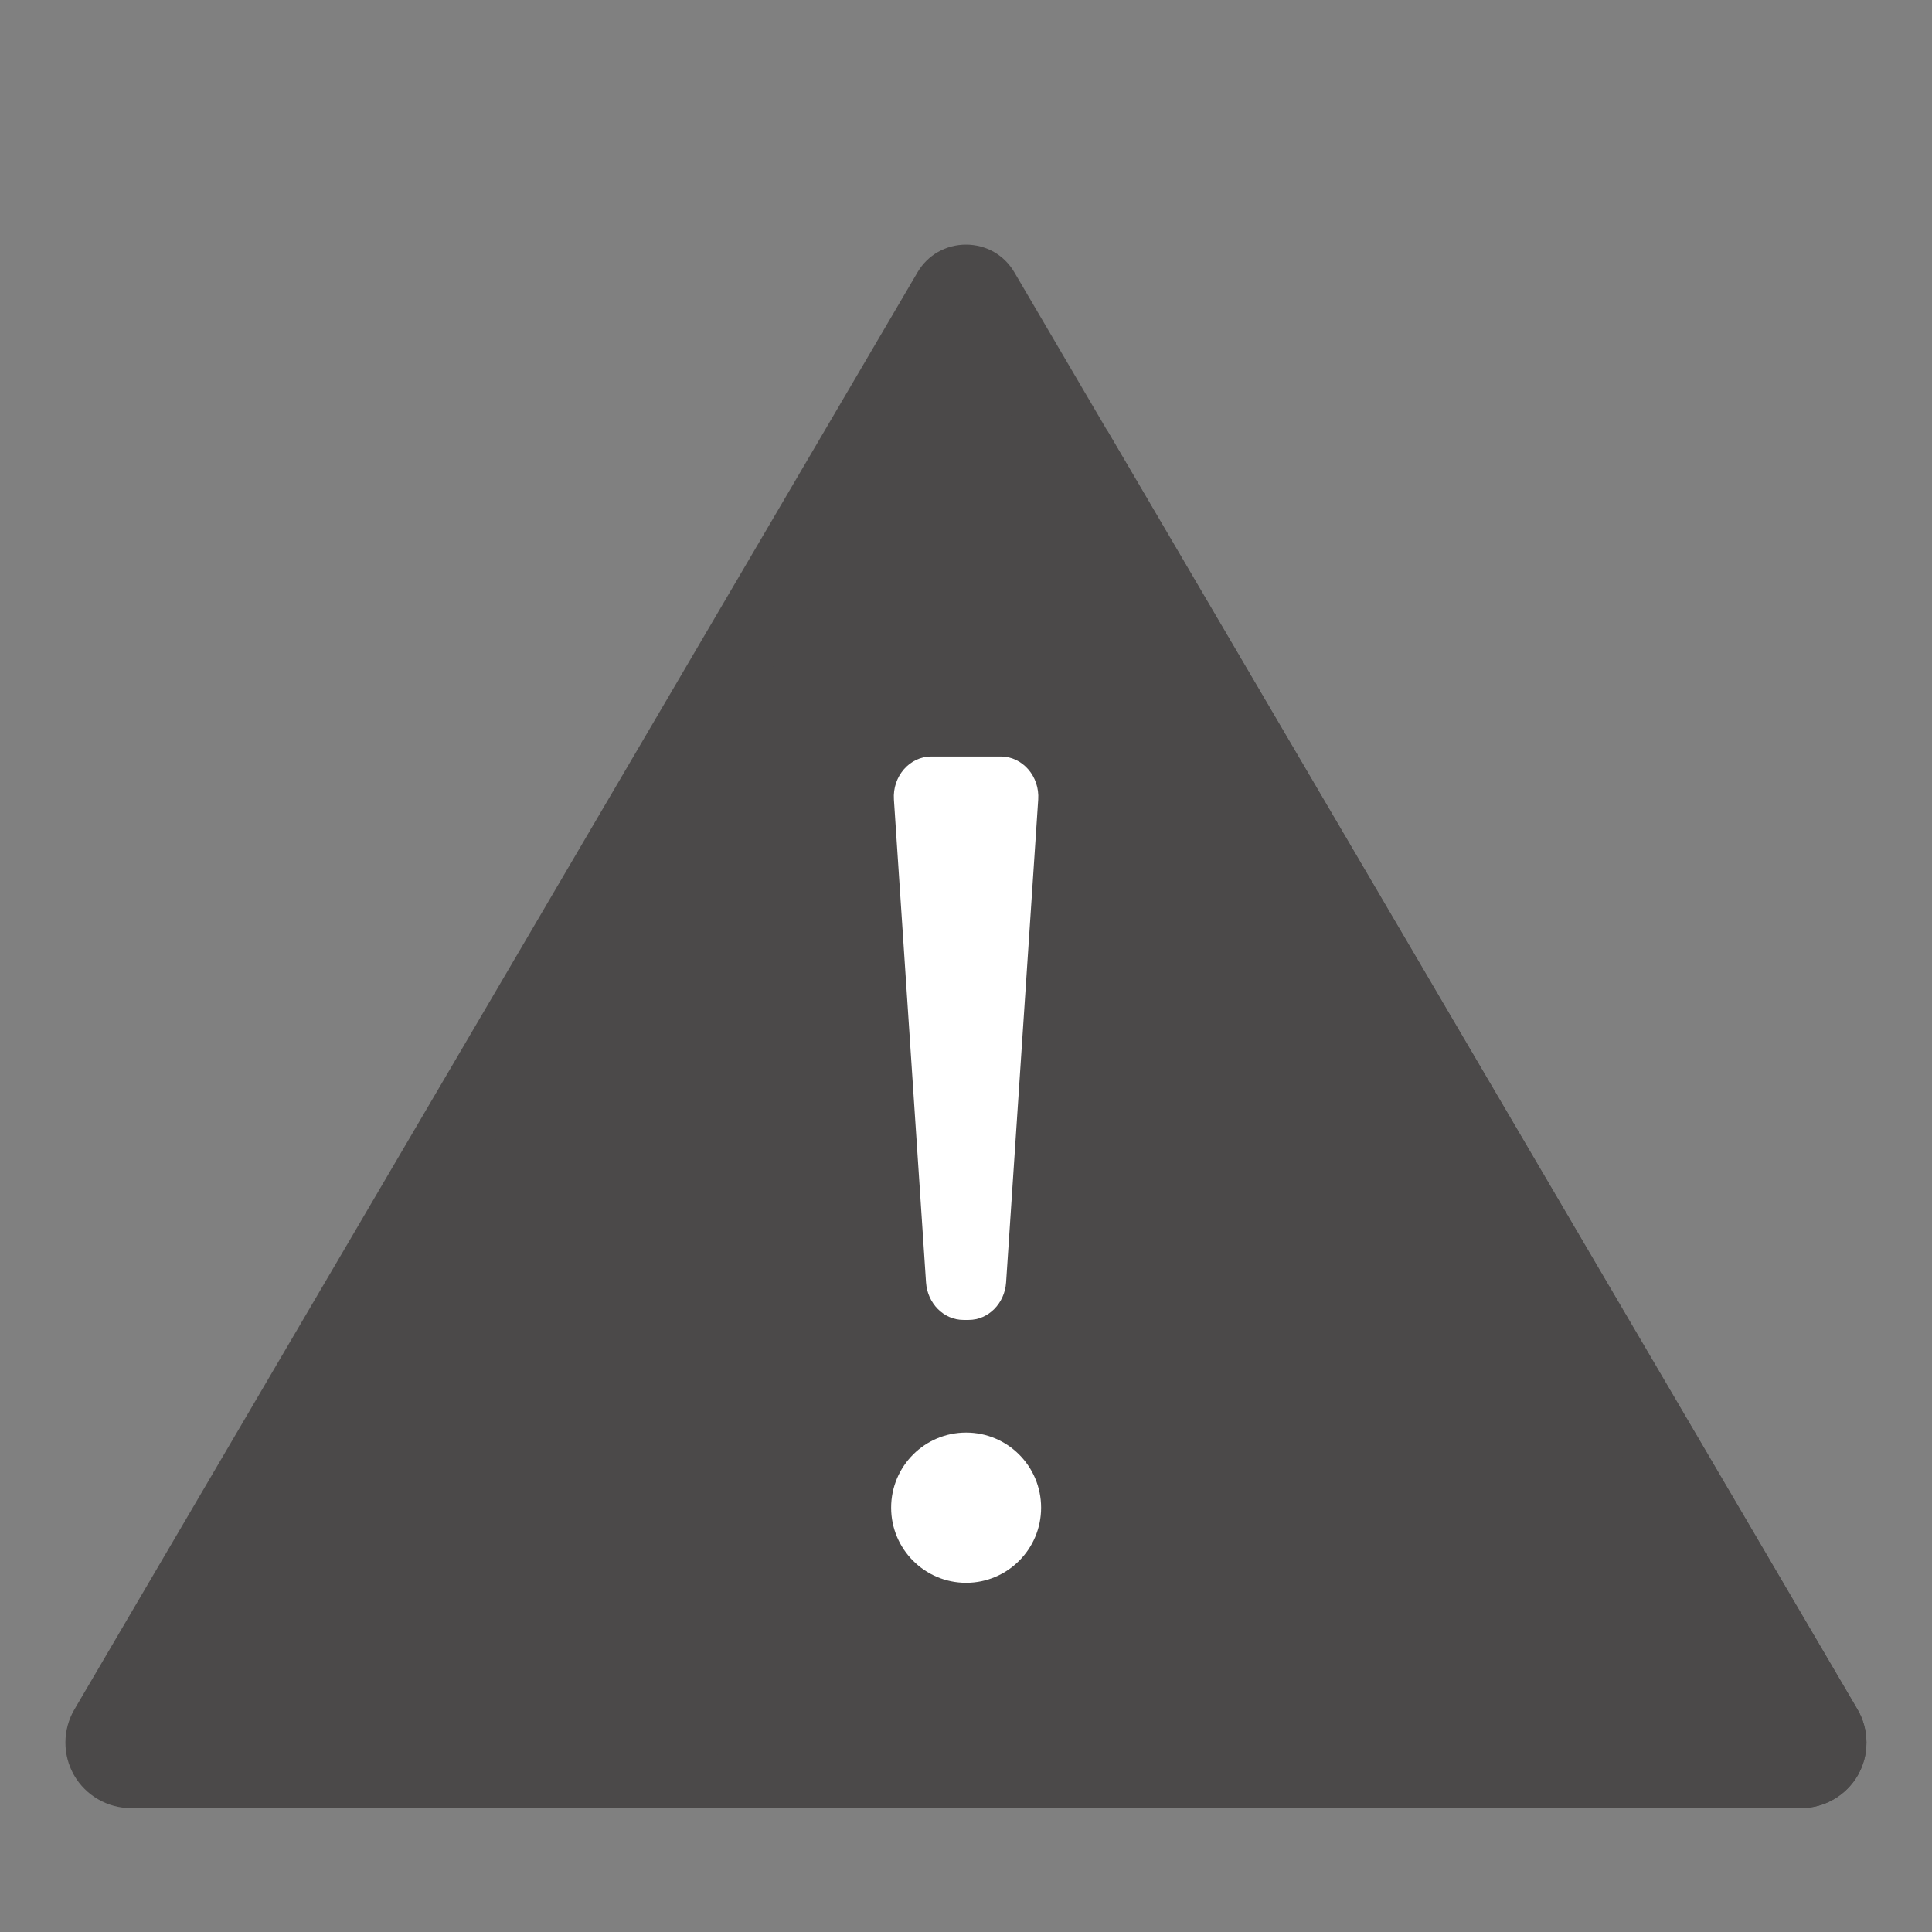 <svg width="16" height="16" viewBox="0 0 16 16" fill="none" xmlns="http://www.w3.org/2000/svg">
<rect x="0" y="0" width="16" height="16" fill="#808080" stroke="none"/>
<path d="M7.865 2.414L0.884 14.314C0.793 14.469 0.904 14.663 1.083 14.663H14.915C15.094 14.663 15.205 14.469 15.114 14.314L8.133 2.414C8.073 2.312 7.925 2.312 7.865 2.414Z" fill="#4B4949"/>
<path d="M8.001 13.108C8.344 13.108 8.622 12.829 8.622 12.486C8.622 12.142 8.344 11.864 8.001 11.864C7.658 11.864 7.38 12.142 7.38 12.486C7.38 12.829 7.658 13.108 8.001 13.108Z" fill="white"/>
<path d="M7.403 6.622L7.669 10.621C7.681 10.795 7.816 10.931 7.979 10.931H8.022C8.185 10.931 8.32 10.795 8.332 10.621L8.598 6.622C8.611 6.429 8.468 6.265 8.288 6.265H7.713C7.533 6.265 7.39 6.429 7.403 6.622Z" fill="white"/>
<path d="M14.916 14.974H1.083C0.89 14.974 0.709 14.869 0.613 14.701C0.517 14.533 0.518 14.324 0.616 14.157L7.598 2.256C7.682 2.112 7.833 2.026 8 2.026C8.167 2.026 8.317 2.112 8.401 2.256L15.383 14.157C15.48 14.324 15.482 14.533 15.386 14.701C15.289 14.869 15.109 14.974 14.916 14.974ZM1.222 14.352H14.777L7.999 2.8L1.222 14.352Z" fill="#4B4949"/>
<path d="M14.777 14.352H5.891C5.949 14.562 6.013 14.769 6.083 14.974H14.916C15.11 14.974 15.29 14.869 15.386 14.701C15.482 14.533 15.481 14.324 15.383 14.157L9.166 3.559C9.006 3.698 8.849 3.841 8.698 3.989L14.777 14.352Z" fill="#4B4949"/>
</svg>

